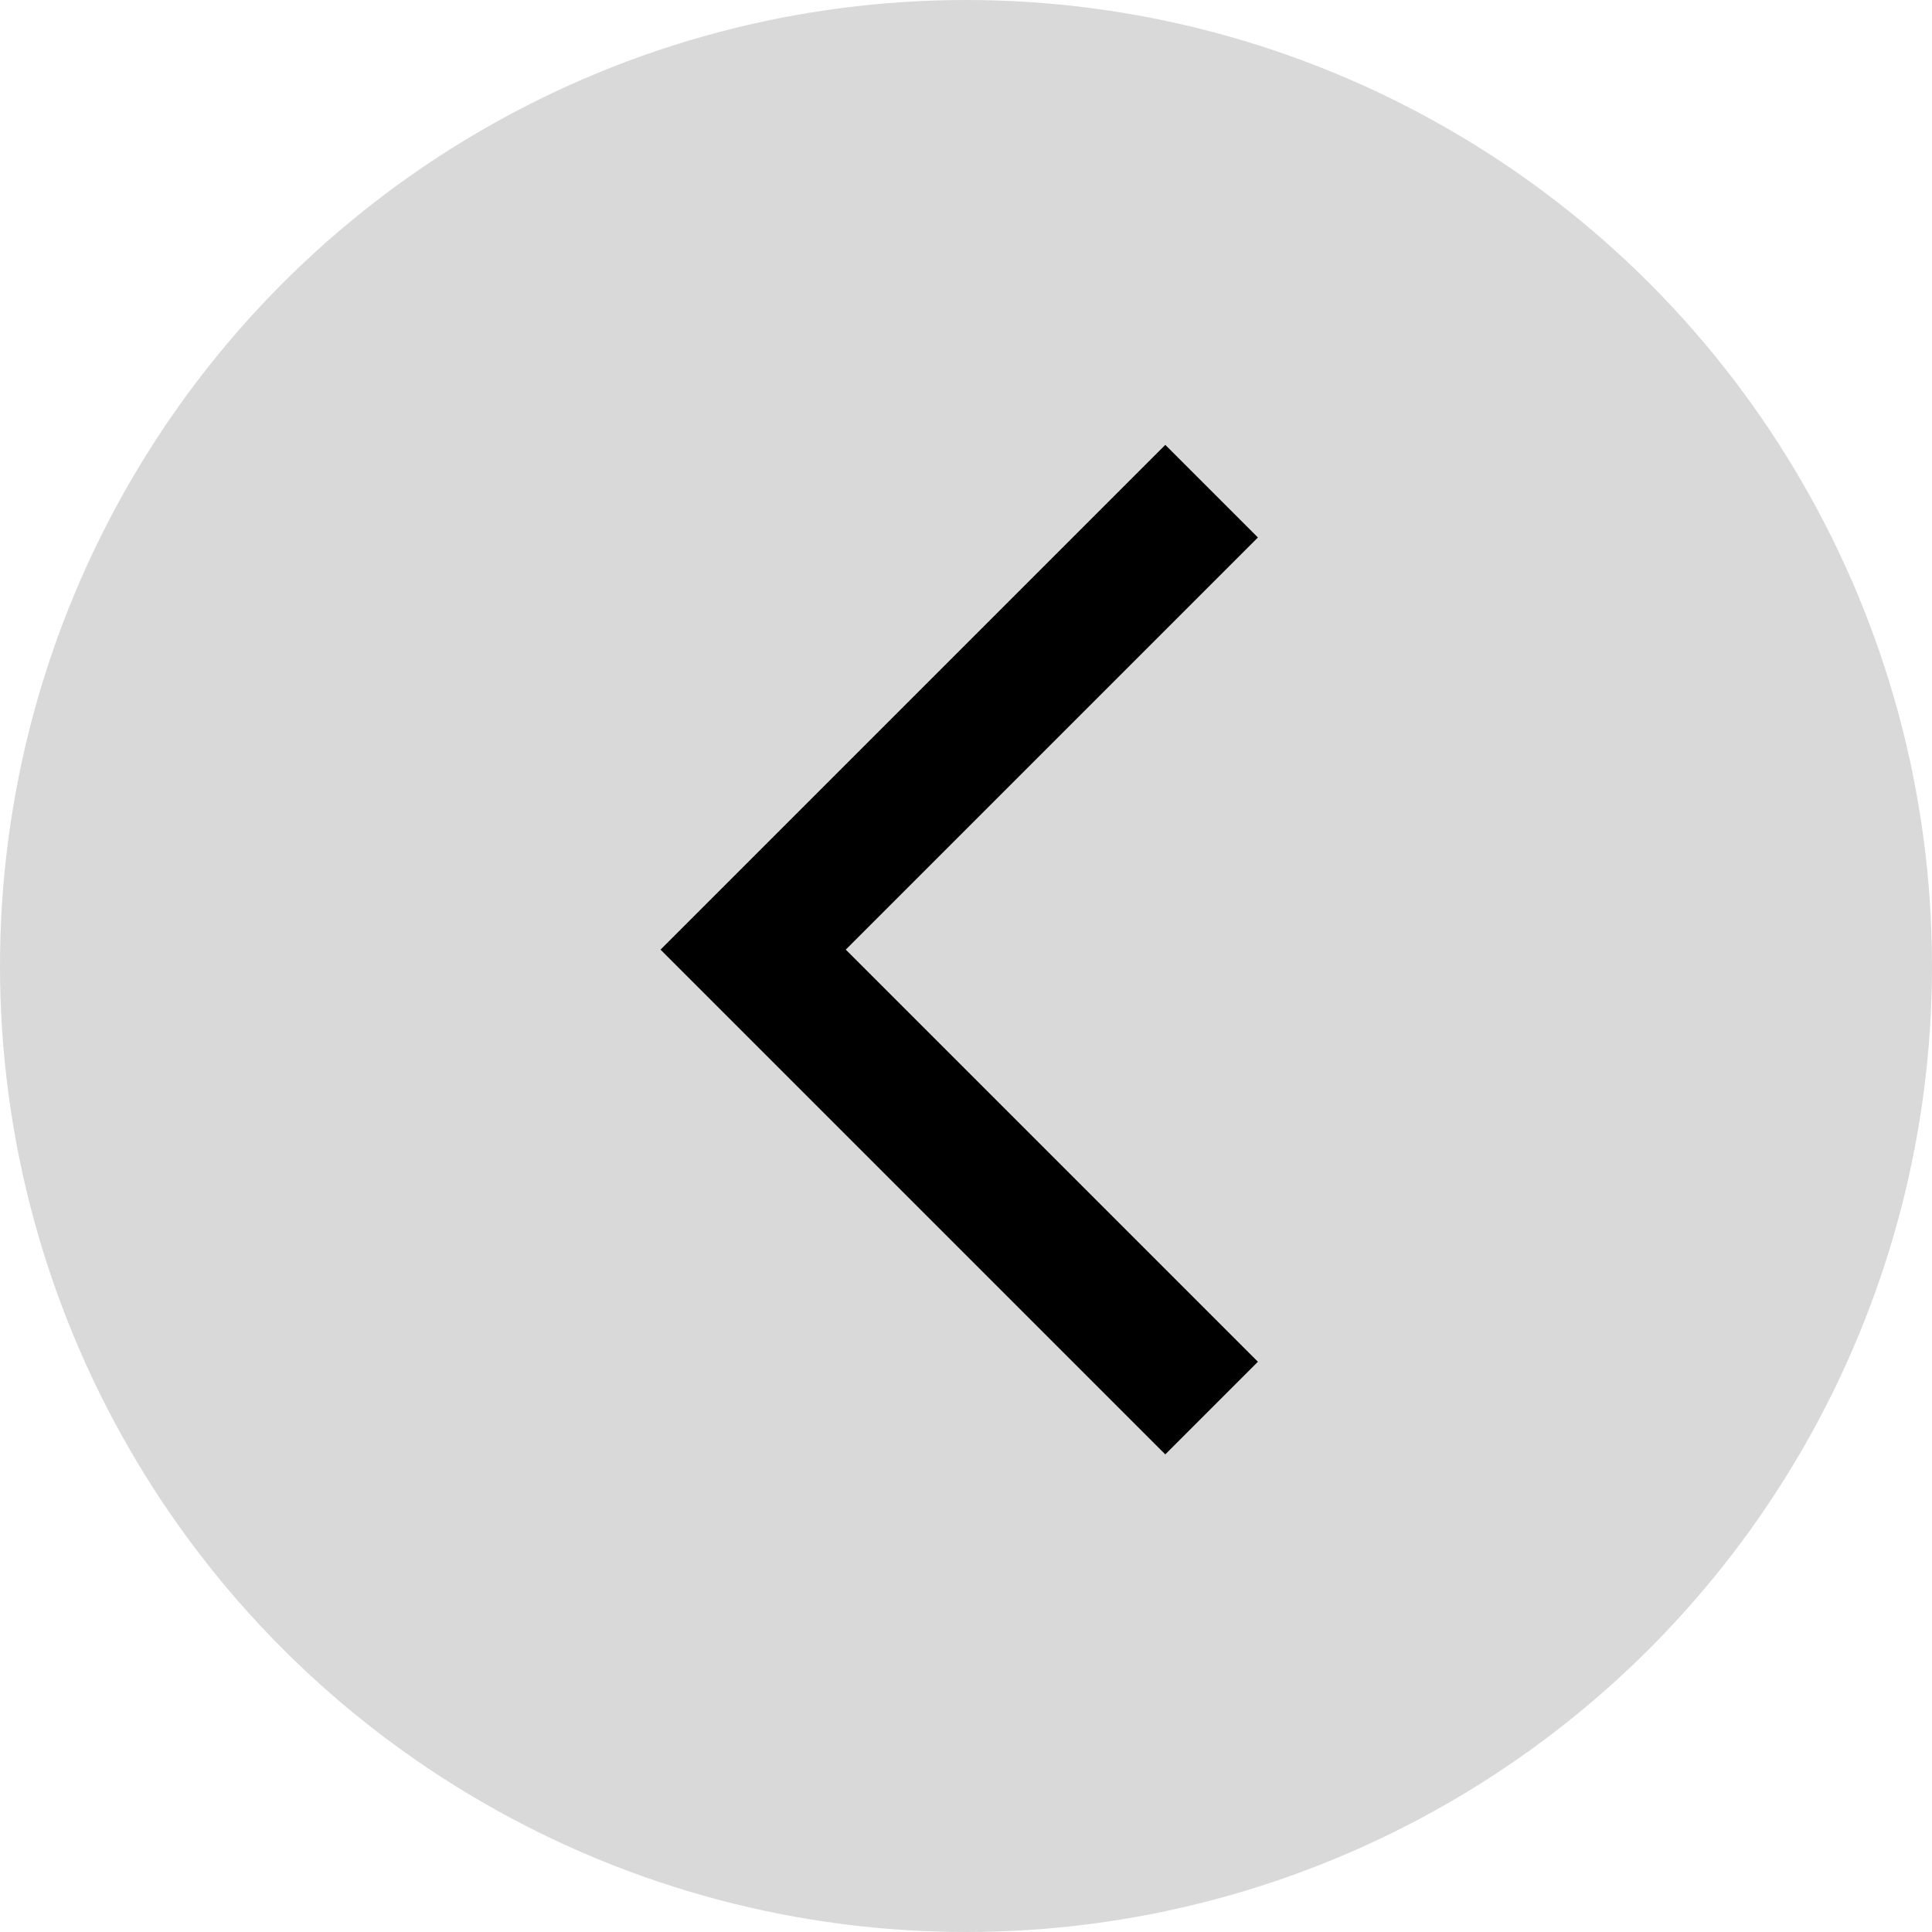 <svg width="59" height="59" viewBox="0 0 59 59" fill="none" xmlns="http://www.w3.org/2000/svg">
<g id="Group 6227">
<circle id="Ellipse 804" cx="29.5" cy="29.5" r="29.5" fill="#D9D9D9"/>
<path id="Vector 1036" d="M37 15L23 29L37 43" stroke="black" stroke-width="4"/>
</g>
</svg>
